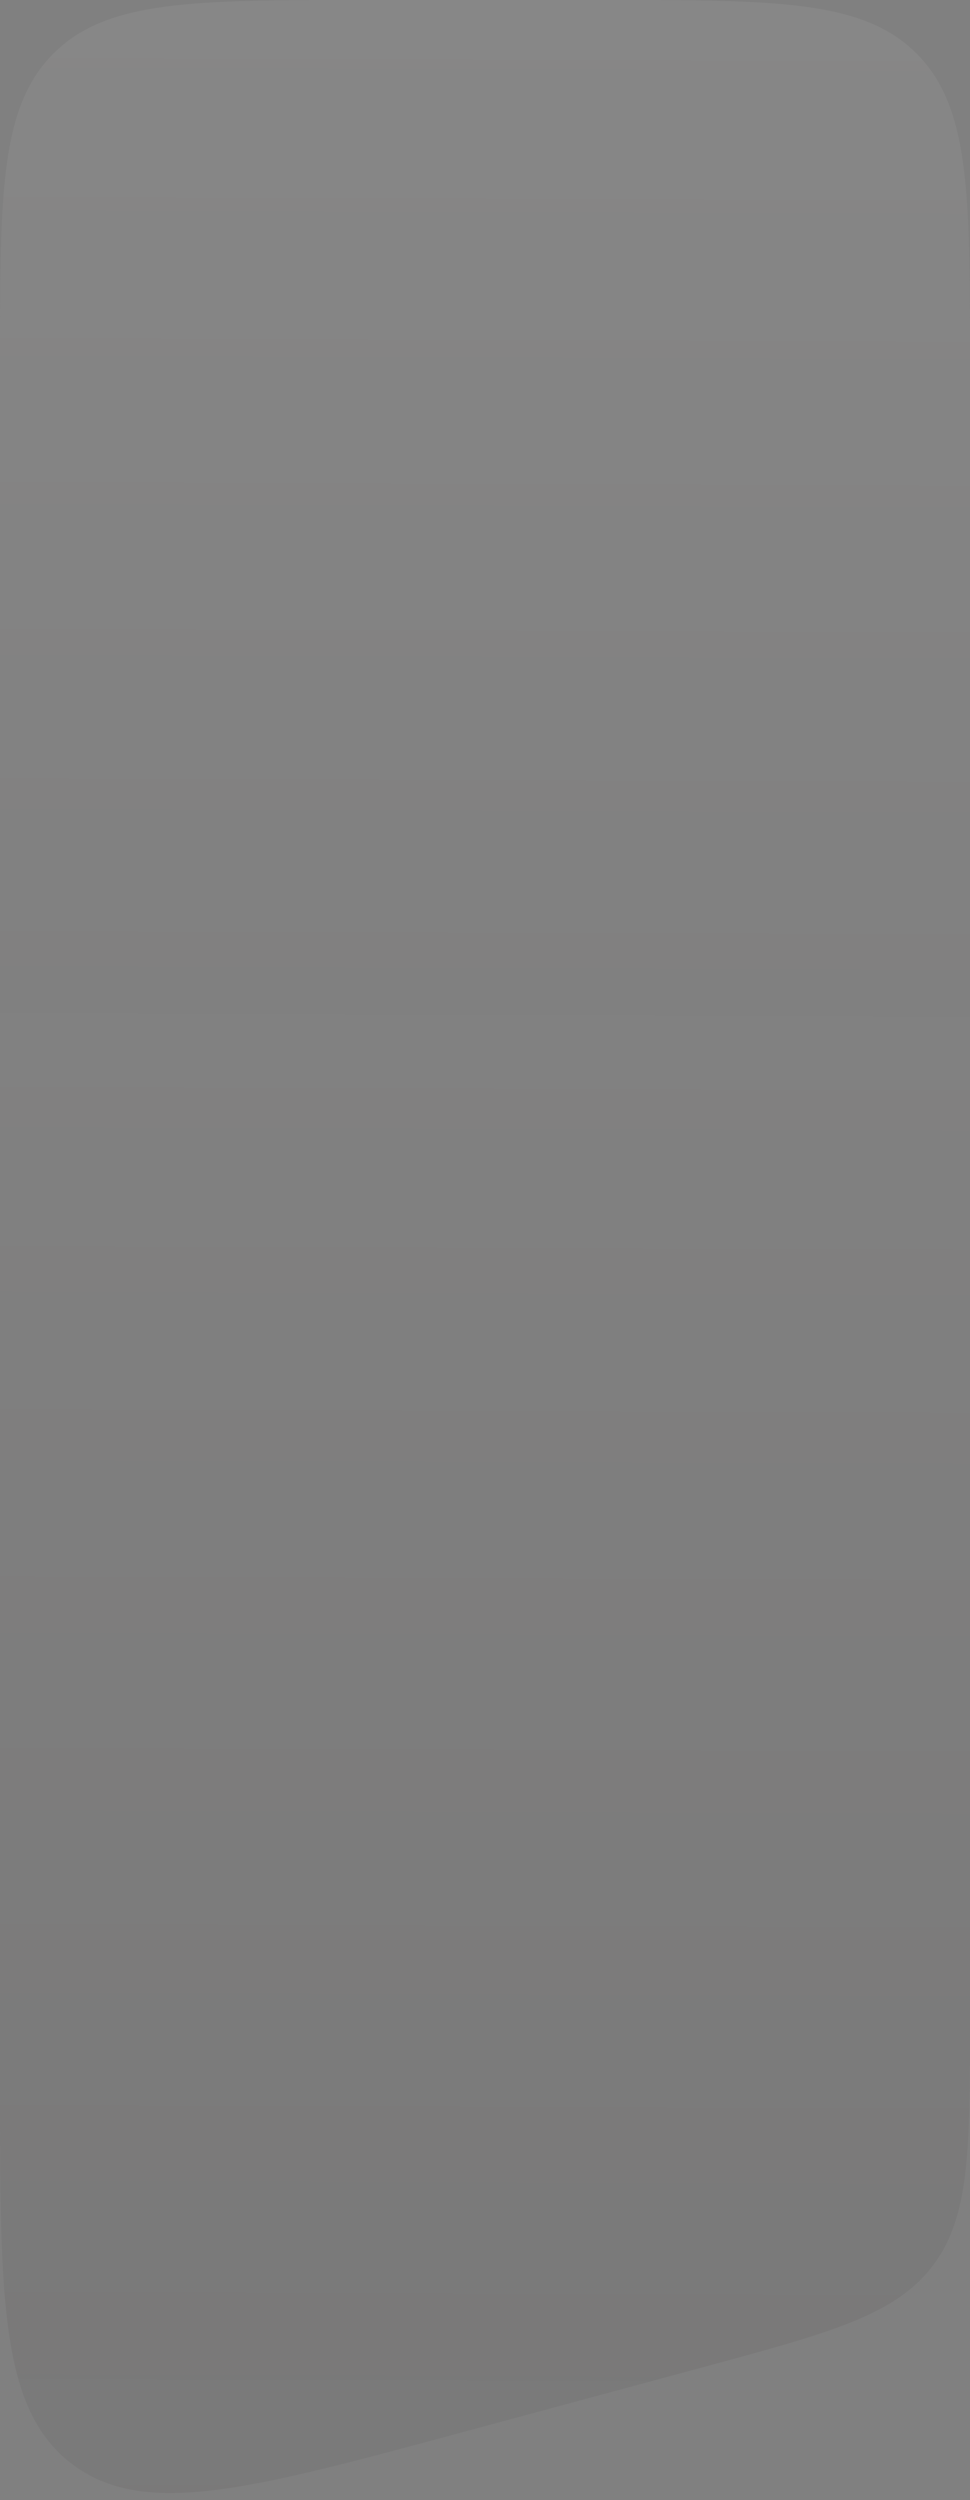 <svg width="85" height="219" viewBox="0 0 85 219" fill="none" xmlns="http://www.w3.org/2000/svg">
<rect x="0" y="0" width="85" height="219" fill="#808080" stroke="none"/>
<path opacity="0.4" d="M2.90155e-07 182.211C1.56867e-07 201.408 9.02237e-08 211.006 6.272 215.809C12.545 220.612 21.811 218.109 40.343 213.104L61.343 207.433C72.719 204.361 78.407 202.824 81.703 198.519C85 194.214 85 188.323 85 176.54L85 32C85 16.915 85 9.373 80.314 4.686C75.627 0 68.085 0 53 0H32C16.915 0 9.373 0 4.686 4.686C1.49023e-06 9.373 1.43786e-06 16.915 1.33312e-06 32L2.90155e-07 182.211Z" fill="url(#paint0_linear_1_13784)" fill-opacity="0.4"/>
<defs>
<linearGradient id="paint0_linear_1_13784" x1="27.5" y1="219.307" x2="28.404" y2="-24.834" gradientUnits="userSpaceOnUse">
<stop stop-color="#1D1616" stop-opacity="0.4"/>
<stop offset="1" stop-color="#EEEEEE" stop-opacity="0.5"/>
</linearGradient>
</defs>
</svg>
